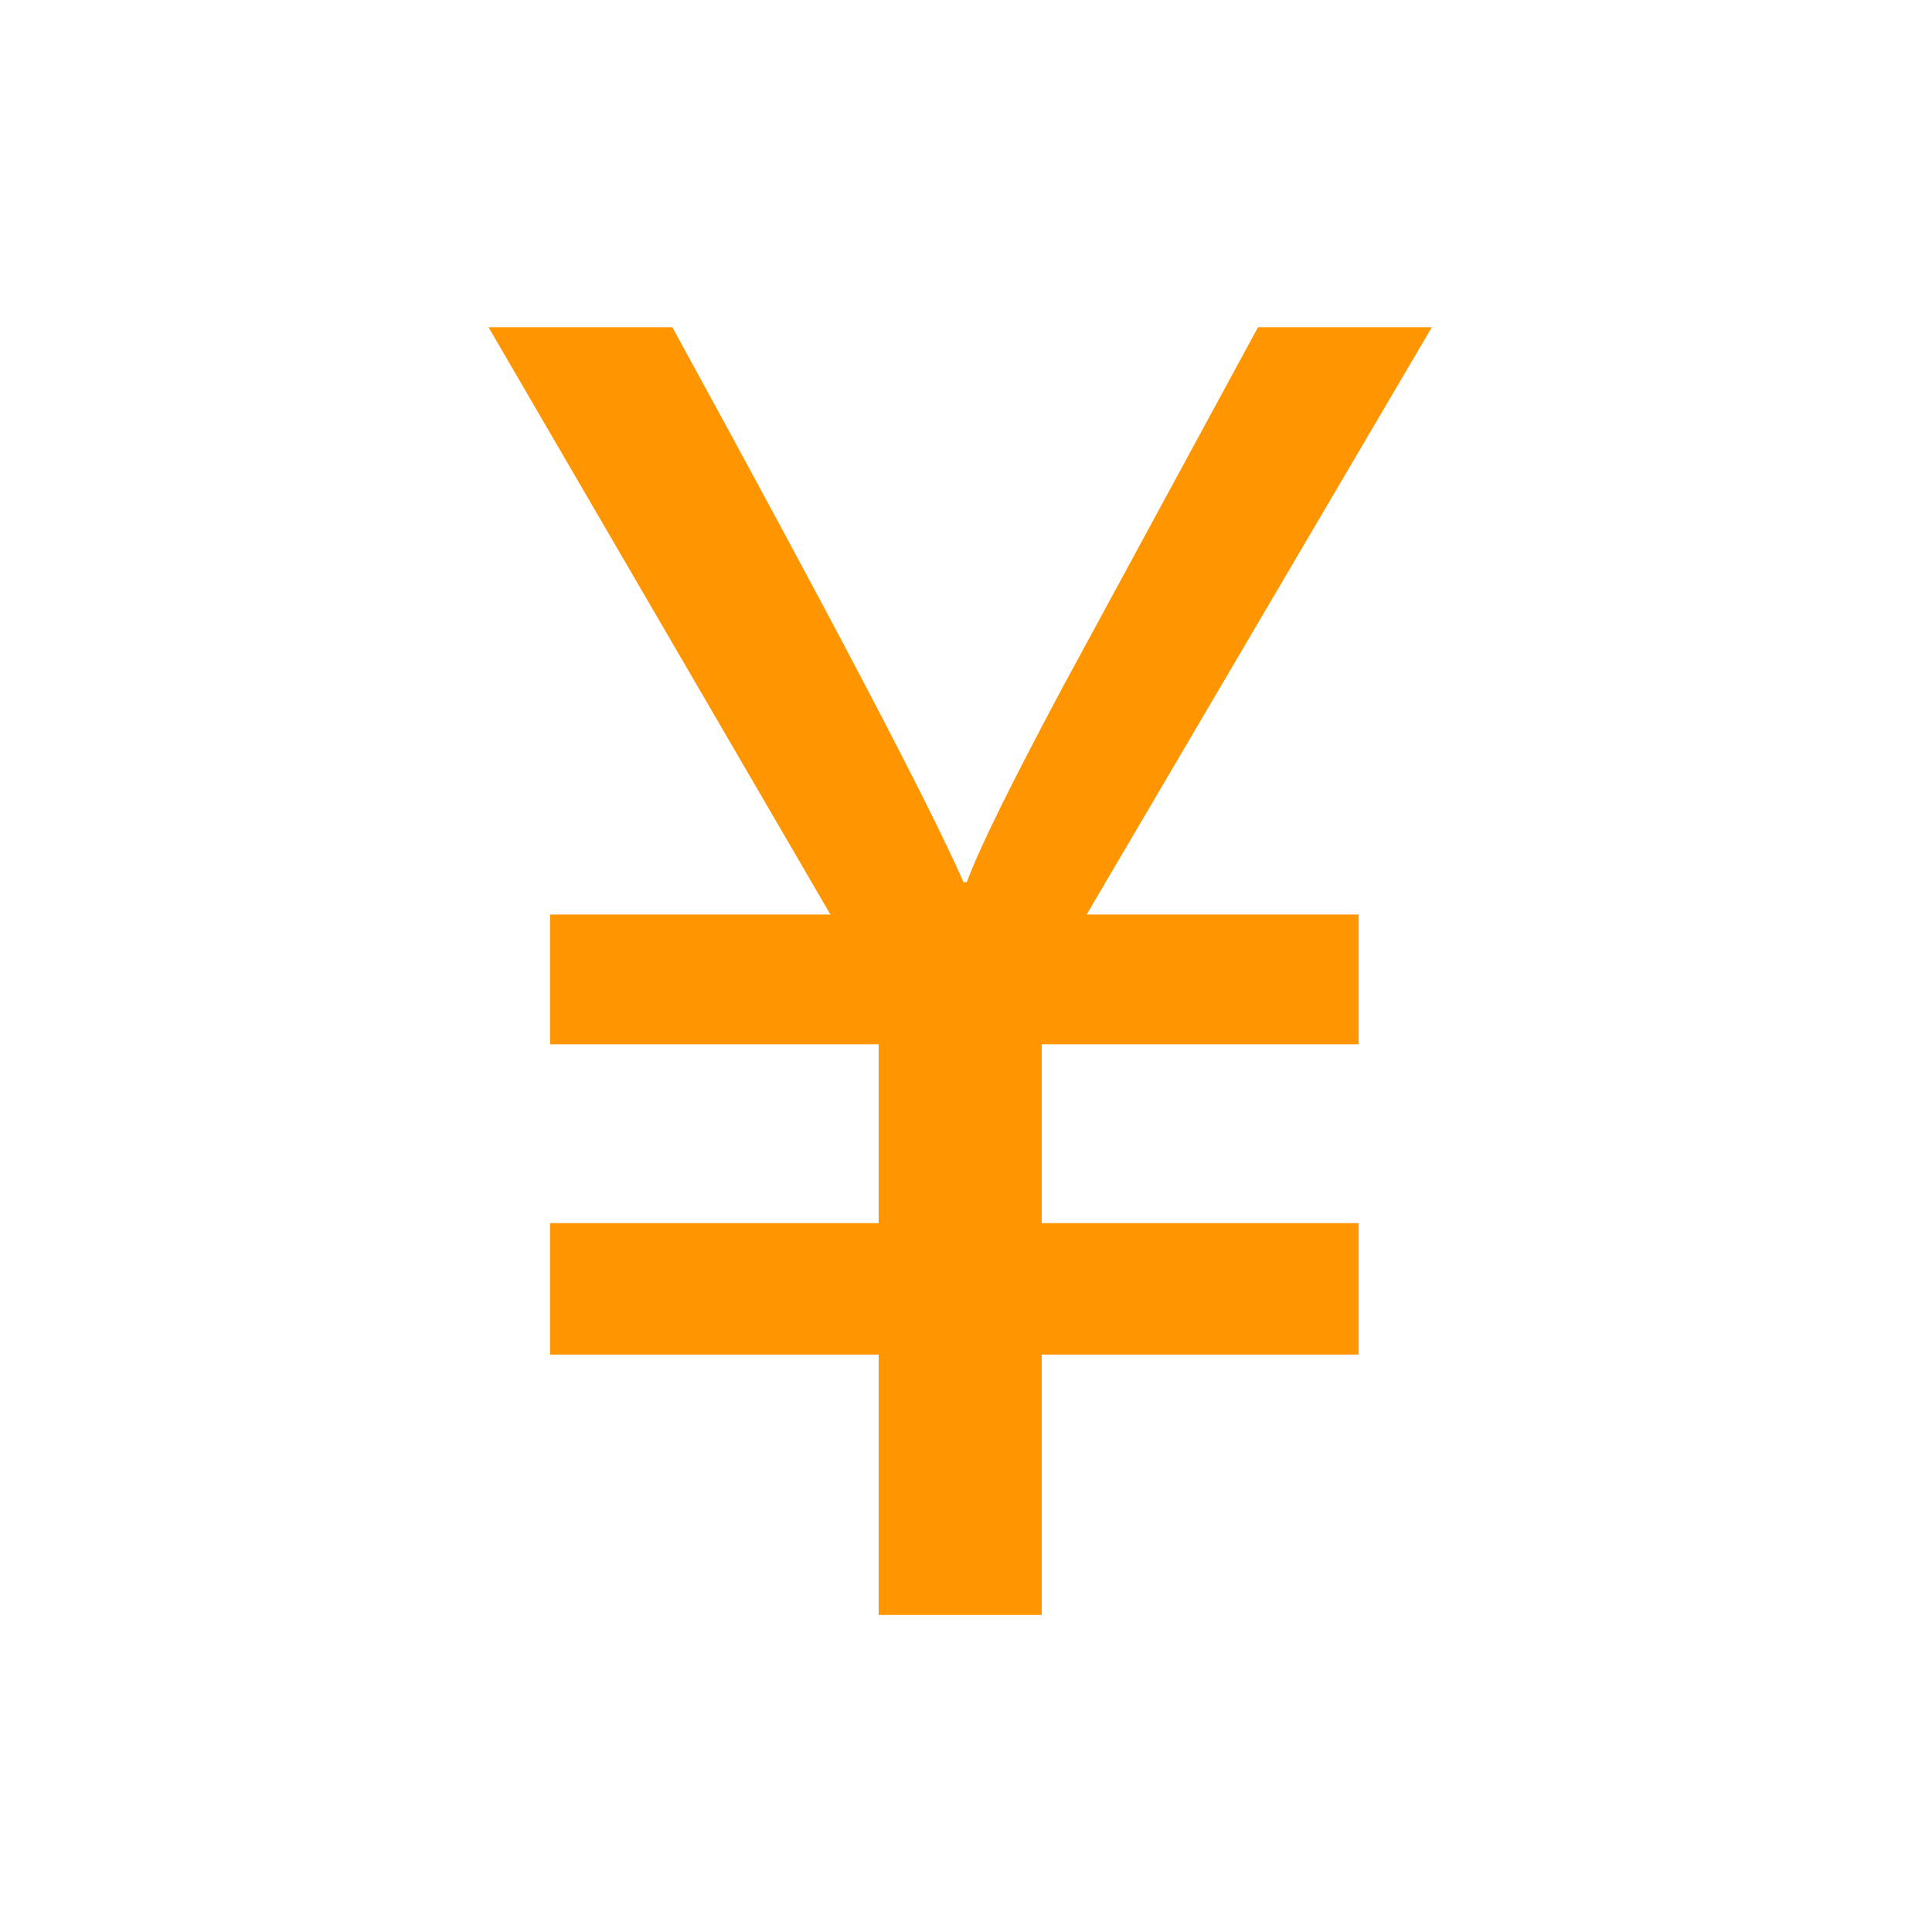 <?xml version="1.0" standalone="no"?><!DOCTYPE svg PUBLIC "-//W3C//DTD SVG 1.1//EN" "http://www.w3.org/Graphics/SVG/1.1/DTD/svg11.dtd"><svg t="1514535719942" class="icon" style="" viewBox="0 0 1024 1024" version="1.1" xmlns="http://www.w3.org/2000/svg" p-id="22869" xmlns:xlink="http://www.w3.org/1999/xlink" width="20" height="20"><defs><style type="text/css"></style></defs><path d="M758.91 173.436l-182.978 311.294 144.179 0 0 68.778-167.988 0 0 94.785 167.988 0 0 69.651-167.988 0 0 138.008-86.417 0 0-138.008L291.548 717.944l0-69.651 174.158 0 0-94.785L291.548 553.508l0-68.778 148.603 0L258.92 173.436l97.434 0c84.671 154.623 136.082 252.659 154.322 294.107l1.776 0c6.17-17.037 23.087-51.441 50.718-103.183l103.604-190.924L758.91 173.436z" p-id="22870" fill="#ff9500"></path></svg>